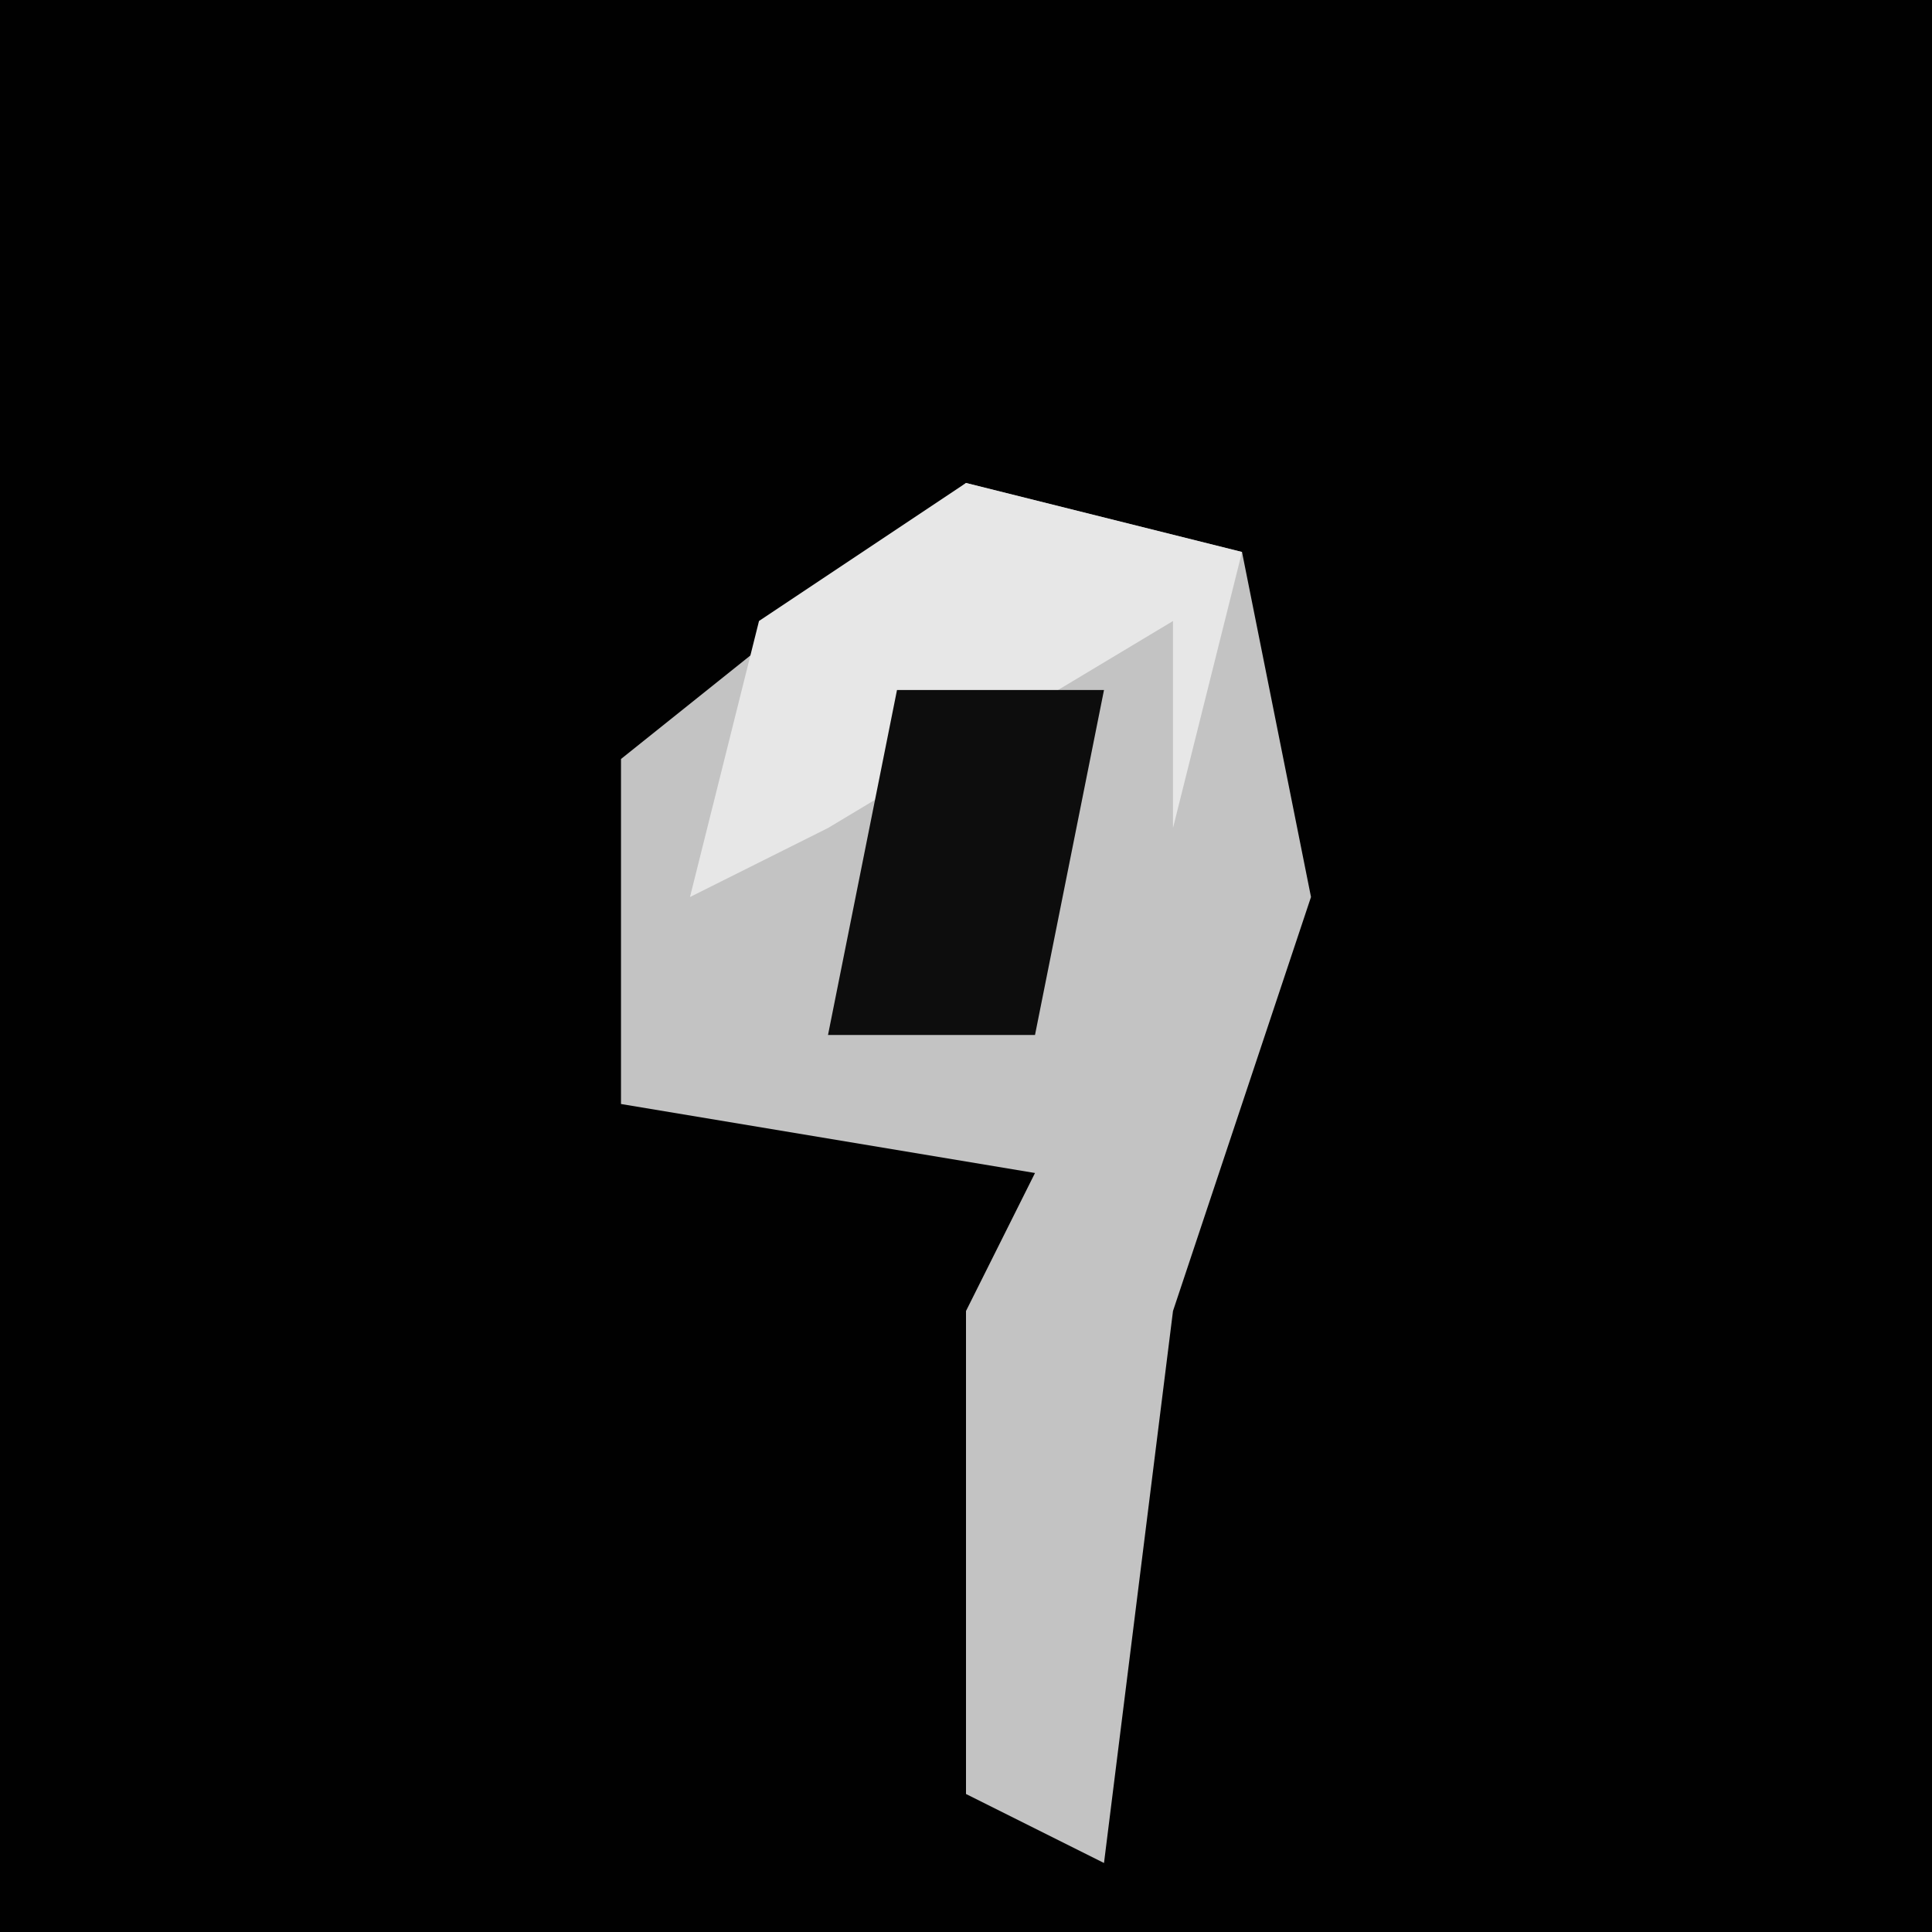 <?xml version="1.0" encoding="UTF-8"?>
<svg version="1.1" xmlns="http://www.w3.org/2000/svg" width="28" height="28">
<path d="M0,0 L28,0 L28,28 L0,28 Z " fill="#010101" transform="translate(0,0)"/>
<path d="M0,0 L4,1 L5,6 L3,12 L2,20 L0,19 L0,12 L1,10 L-5,9 L-5,4 Z " fill="#C3C3C3" transform="translate(14,7)"/>
<path d="M0,0 L4,1 L3,5 L3,2 L-2,5 L-4,6 L-3,2 Z " fill="#E7E7E7" transform="translate(14,7)"/>
<path d="M0,0 L3,0 L2,5 L-1,5 Z " fill="#0D0D0D" transform="translate(13,10)"/>
</svg>
